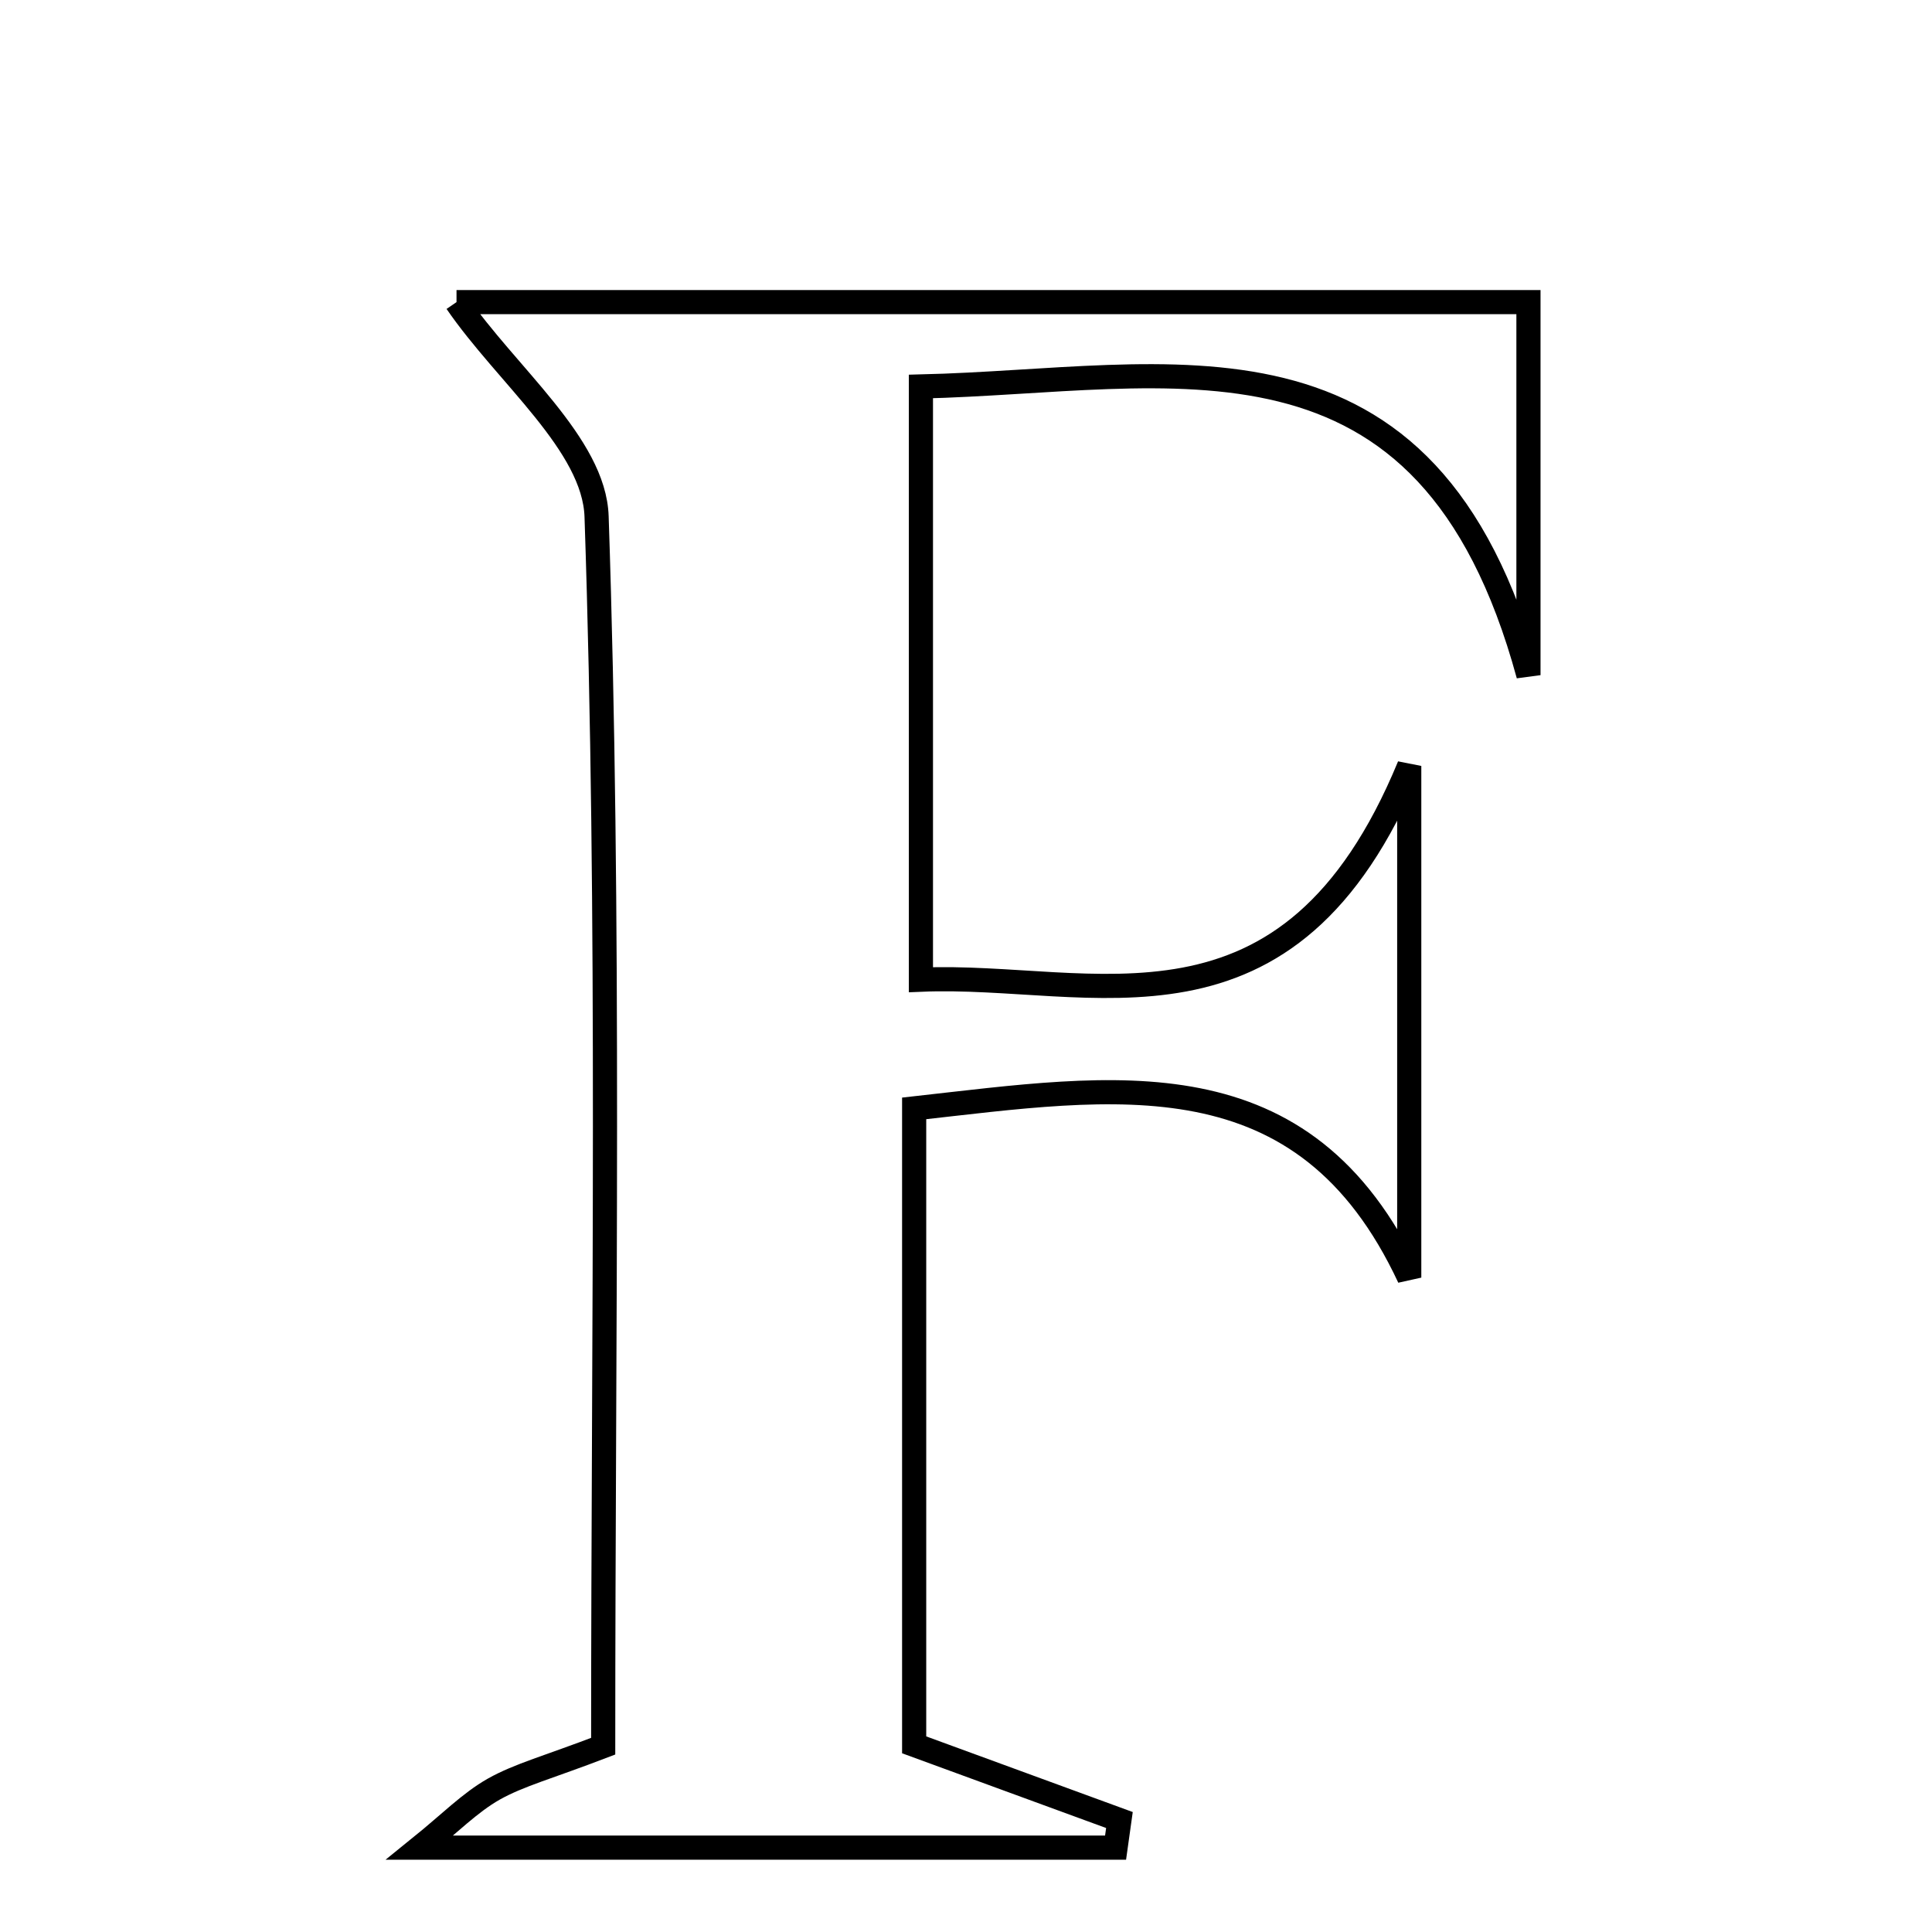 <svg xmlns="http://www.w3.org/2000/svg" viewBox="0.0 0.0 24.0 24.0" height="200px" width="200px"><path fill="none" stroke="black" stroke-width=".3" stroke-opacity="1.0"  filling="0" d="M5.671 3.753 C9.83 3.753 14.294 3.753 18.987 3.753 C18.987 4.993 18.987 6.332 18.987 8.387 C17.735 3.789 14.563 4.727 11.44 4.801 C11.44 7.233 11.44 9.592 11.44 12.17 C13.577 12.079 16.009 13.141 17.506 9.515 C17.506 12.186 17.506 14.029 17.506 15.871 C16.199 13.07 13.856 13.491 11.356 13.769 C11.356 16.447 11.356 19.01 11.356 21.675 C12.271 22.01 13.088 22.31 13.906 22.609 C13.89 22.723 13.874 22.838 13.858 22.952 C11.061 22.952 8.263 22.952 5.214 22.952 C5.588 22.65 5.836 22.394 6.134 22.225 C6.449 22.048 6.81 21.954 7.493 21.692 C7.493 16.484 7.58 11.447 7.411 6.417 C7.382 5.52 6.291 4.658 5.671 3.753"></path></svg>